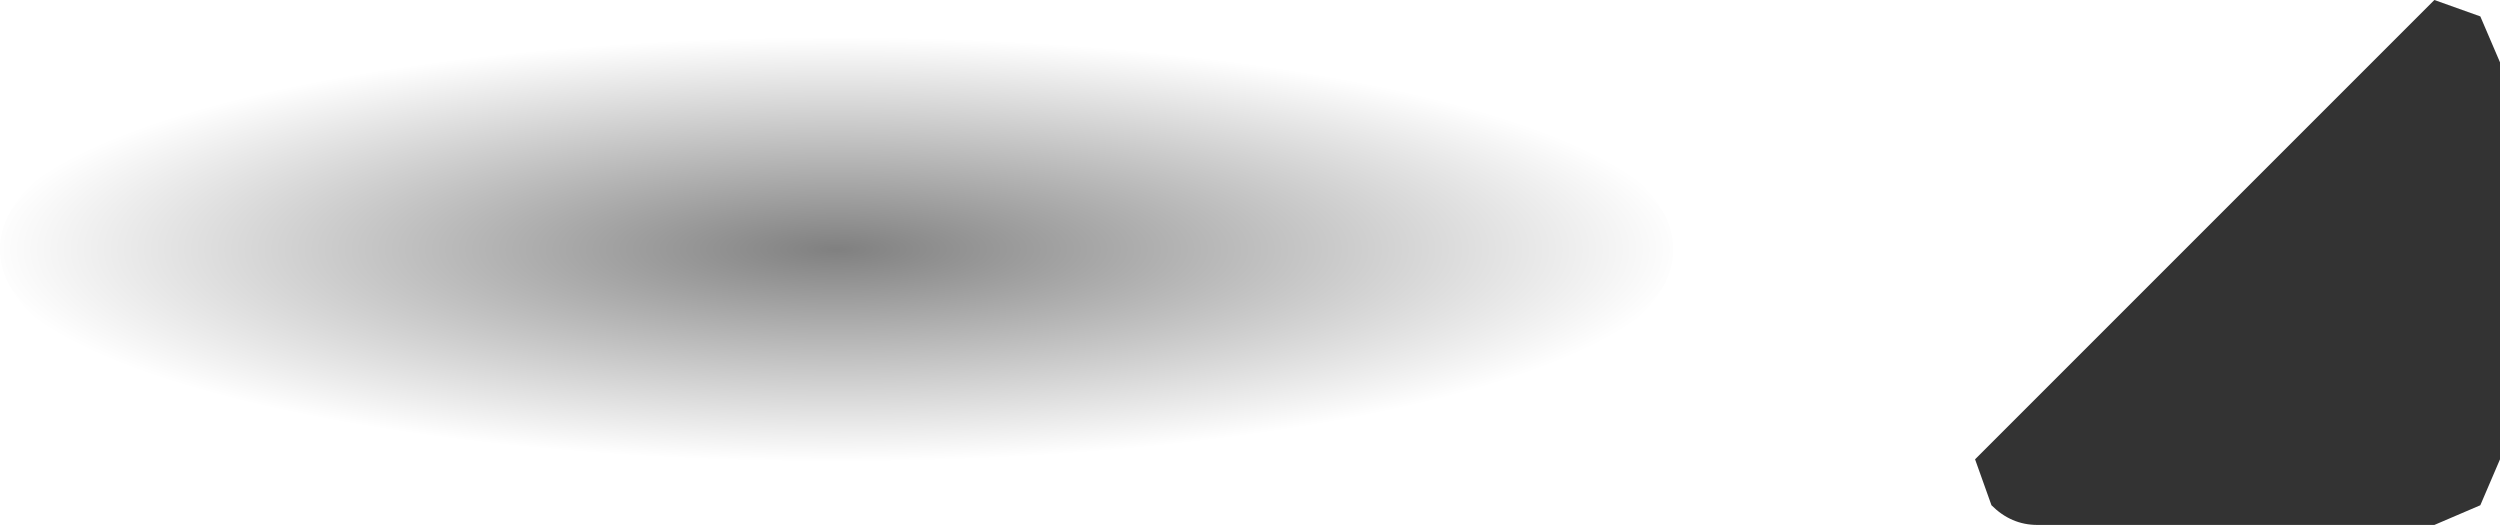 <?xml version="1.0" encoding="UTF-8" standalone="no"?>
<svg xmlns:xlink="http://www.w3.org/1999/xlink" height="8.0px" width="38.1px" xmlns="http://www.w3.org/2000/svg">
  <g transform="matrix(1, 0, 0, 1, -14.9, -45.0)">
    <path d="M52.7 45.25 L53.0 45.95 53.0 52.0 52.7 52.7 52.0 53.0 45.95 53.0 Q45.55 53.0 45.25 52.7 L45.0 52.0 52.0 45.0 52.7 45.25" fill="#333333" fill-rule="evenodd" stroke="none"/>
    <path d="M14.9 48.8 Q14.9 47.35 18.65 46.3 22.4 45.3 27.65 45.3 32.95 45.3 36.65 46.3 40.4 47.35 40.4 48.8 40.4 50.25 36.65 51.3 32.95 52.3 27.65 52.3 22.4 52.3 18.65 51.3 14.9 50.25 14.9 48.8" fill="url(#gradient0)" fill-rule="evenodd" stroke="none"/>
  </g>
  <defs>
    <radialGradient cx="0" cy="0" gradientTransform="matrix(0.016, 0.0, 0.0, -0.004, 27.65, 48.8)" gradientUnits="userSpaceOnUse" id="gradient0" r="819.2" spreadMethod="pad">
      <stop offset="0.0" stop-color="#000000" stop-opacity="0.498"/>
      <stop offset="0.988" stop-color="#000000" stop-opacity="0.0"/>
    </radialGradient>
  </defs>
</svg>
